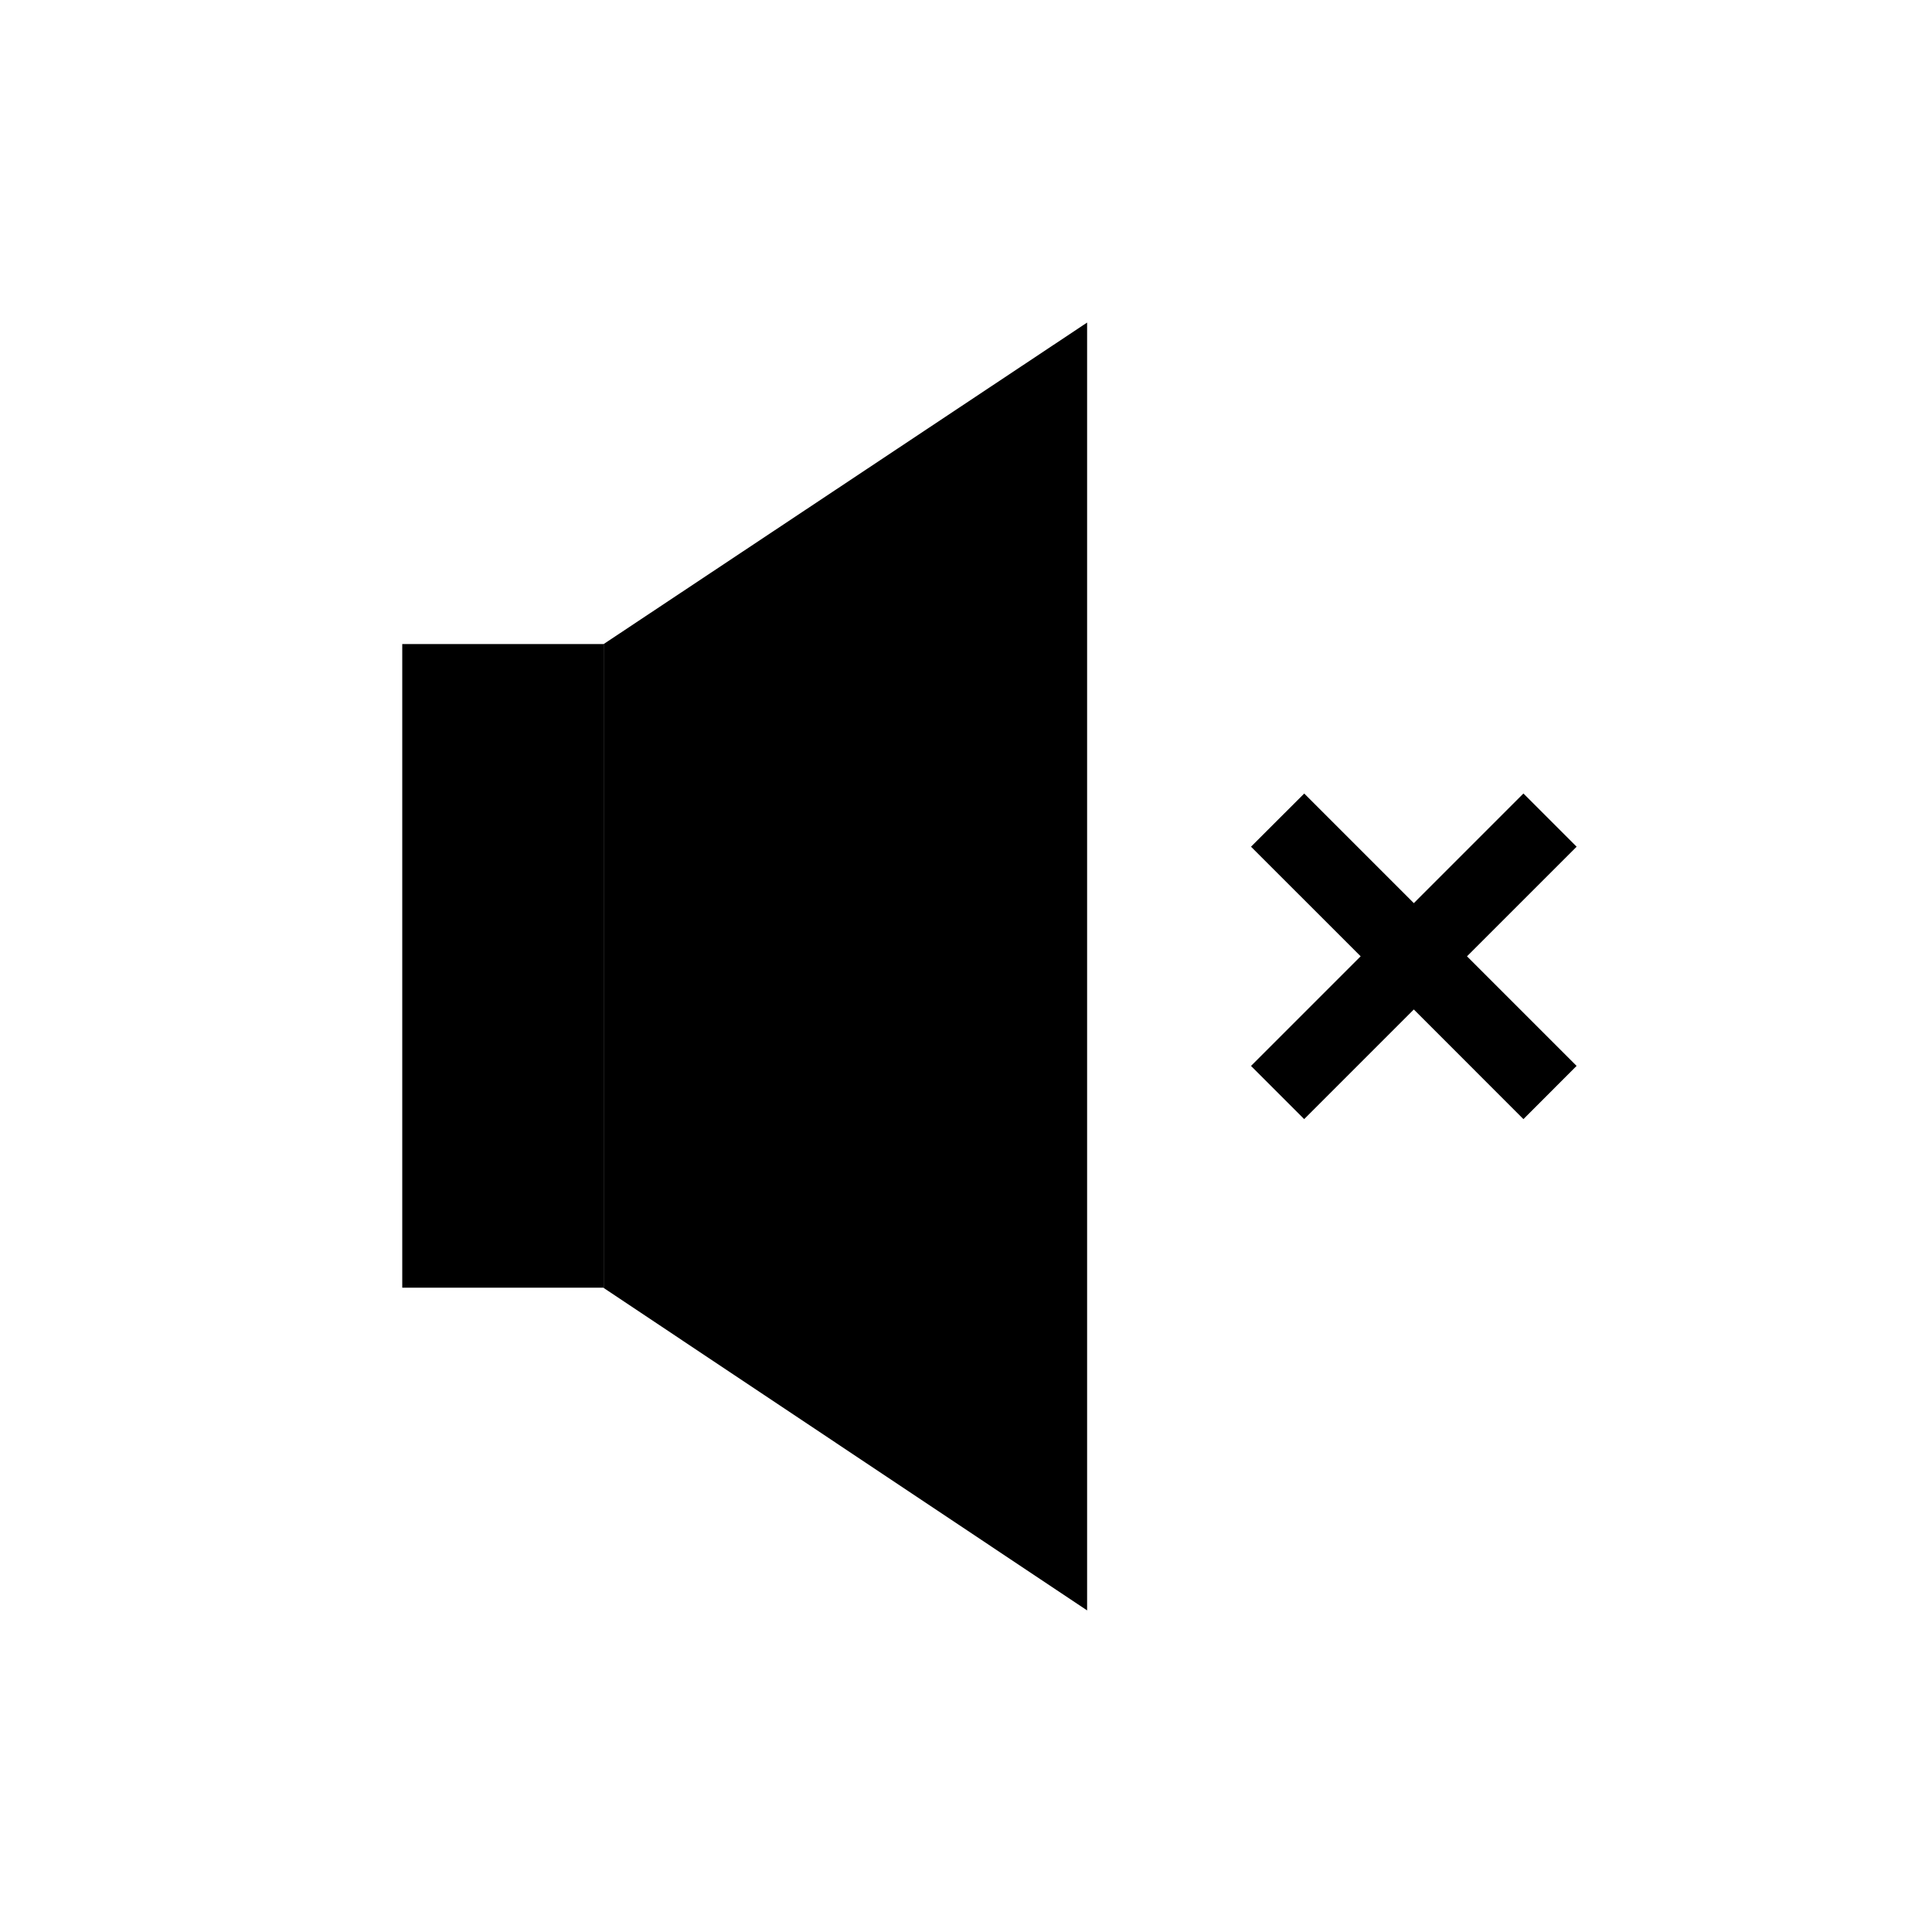 <svg xmlns="http://www.w3.org/2000/svg" viewBox="0 0 48 48"><g fill-rule="evenodd"><path d="M27.009 40.01L15 32V16l12.009-7.986z"/><path d="M36.447 23.759l2.723 2.723-1.321 1.322-2.723-2.724-2.724 2.724-1.321-1.321 2.724-2.724-2.724-2.723 1.322-1.321 2.723 2.723 2.723-2.724 1.322 1.322-2.724 2.723zM9.994 16.001h5.012v15.991H9.994V16.001z"/></g></svg>